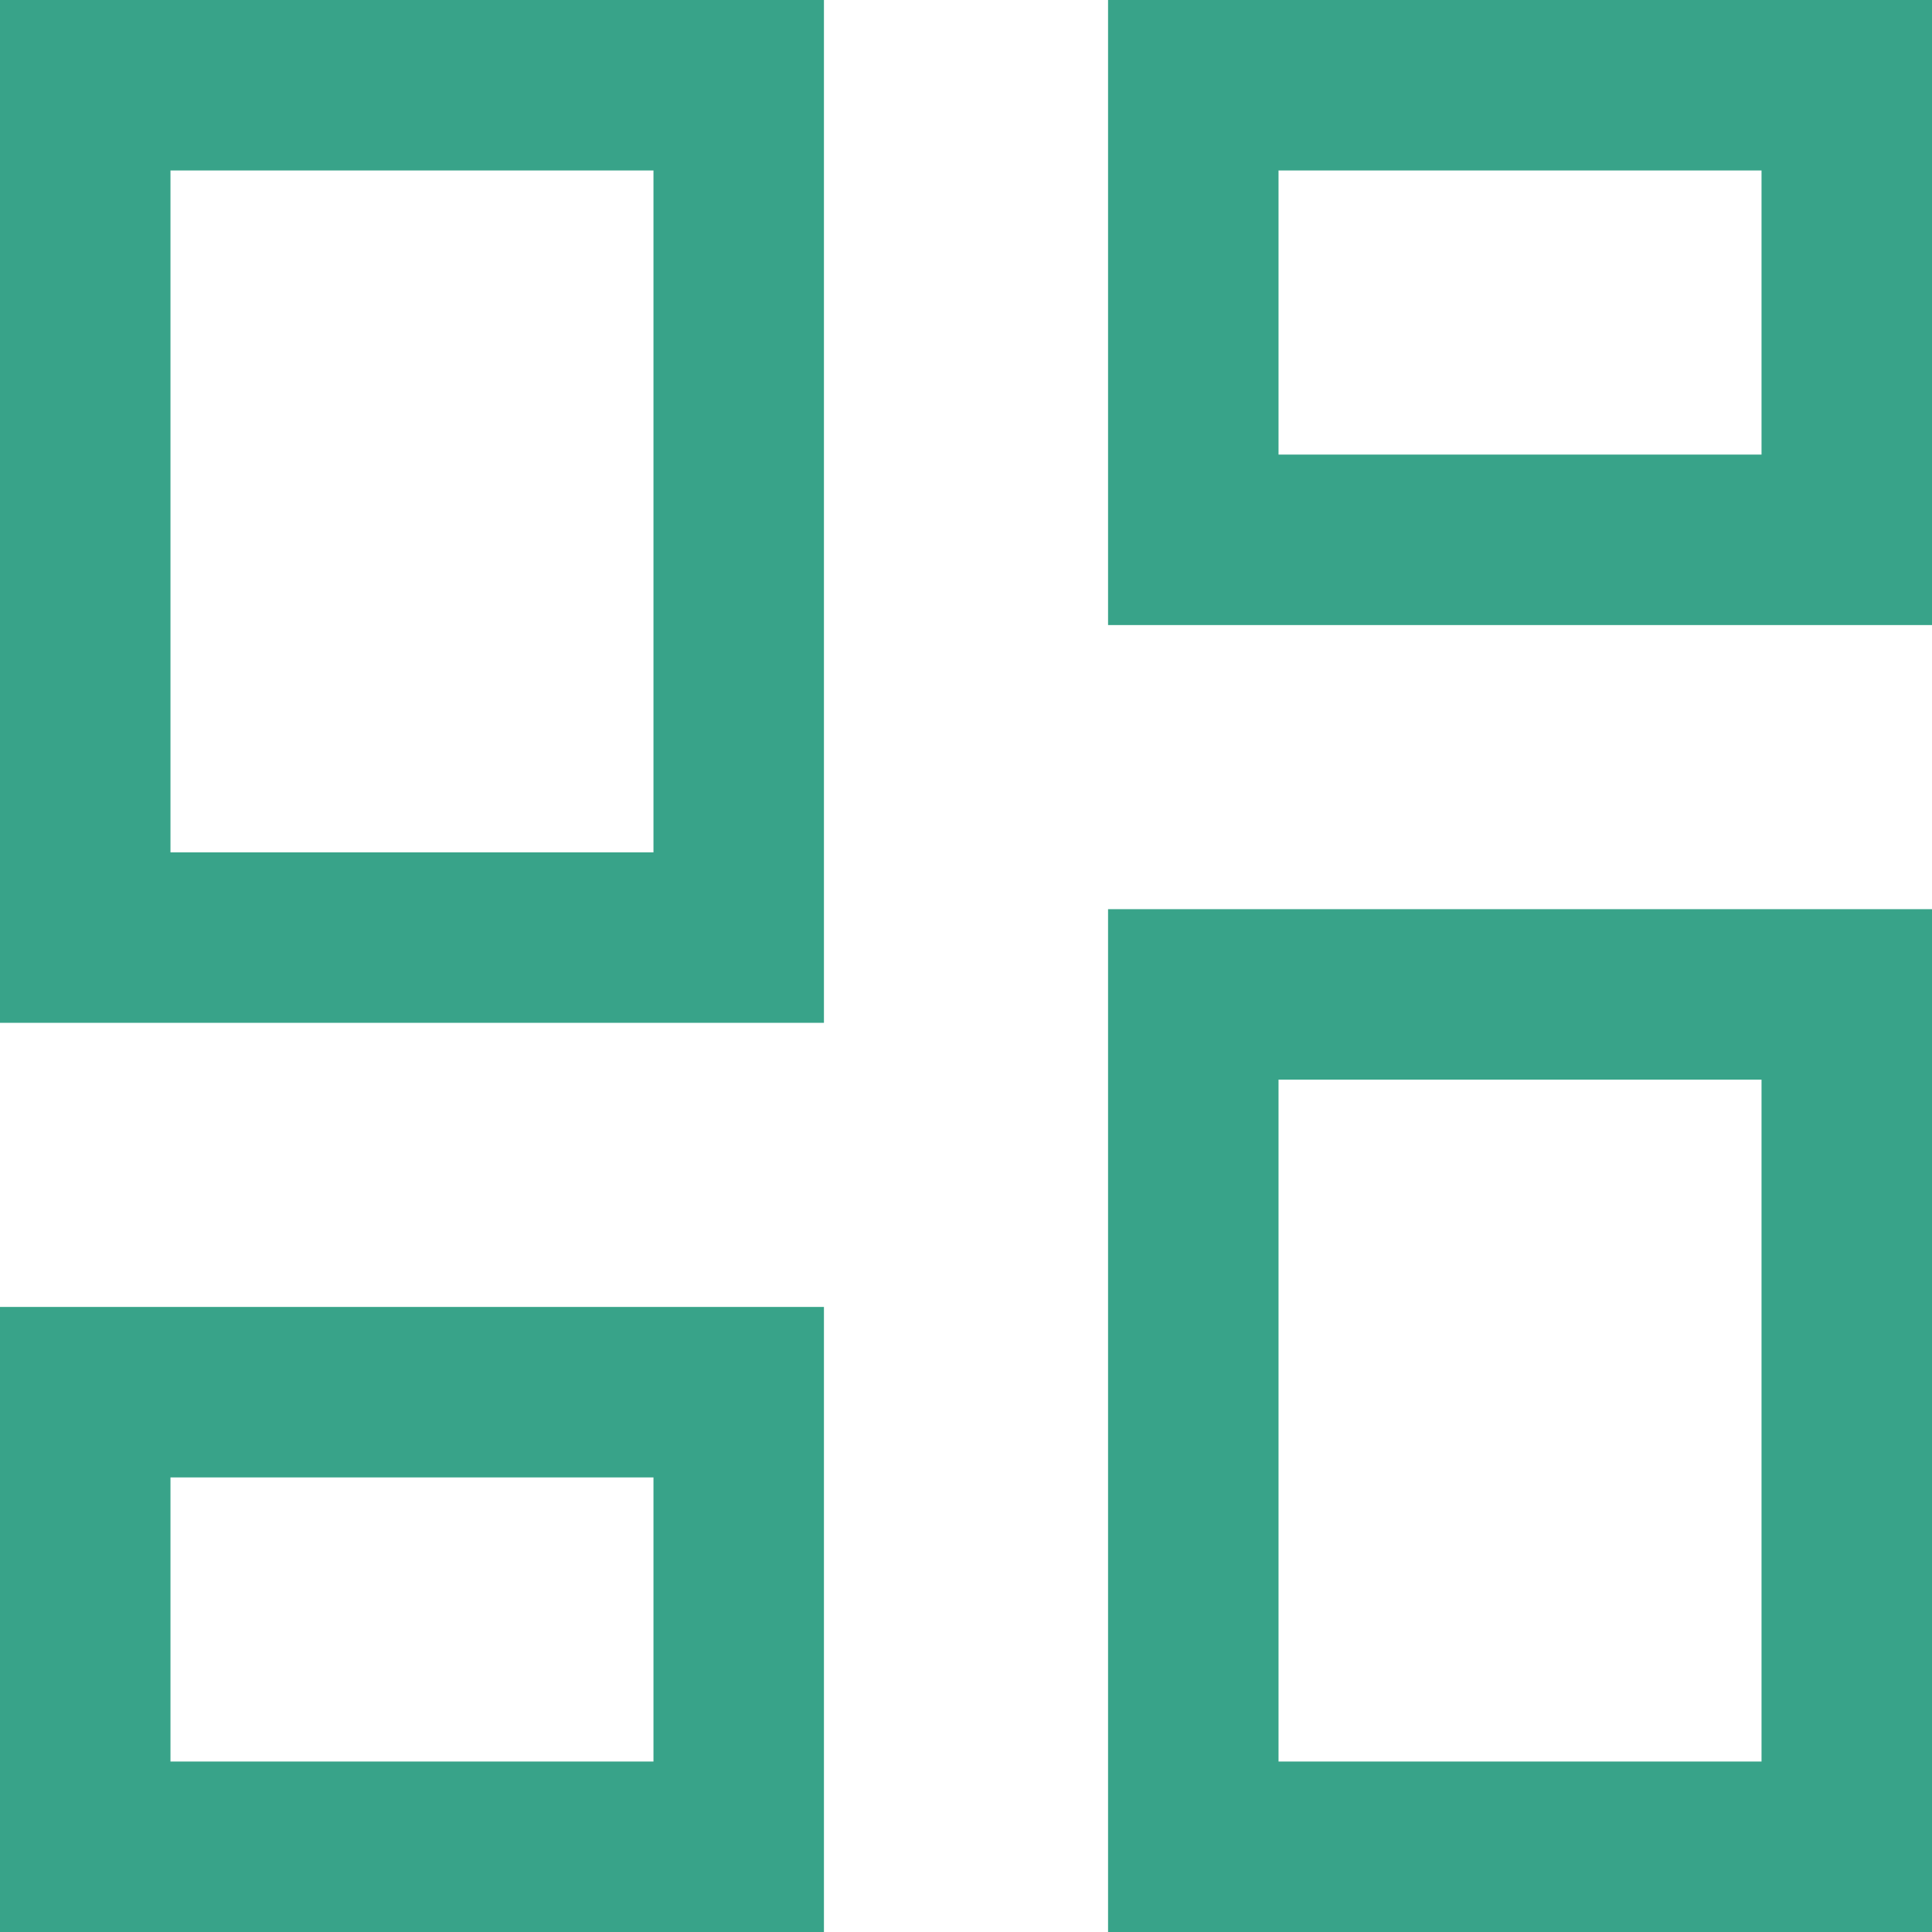 <svg width="17" height="17" viewBox="0 0 17 17" fill="none" xmlns="http://www.w3.org/2000/svg">
<path d="M9.75 5.5V0H17V5.5H9.75ZM0 9V0H7.25V9H0ZM9.75 17V8H17V17H9.75ZM0 17V11.5H7.25V17H0ZM1.5 7.5H5.75V1.5H1.5V7.5ZM11.25 15.5H15.5V9.5H11.25V15.5ZM11.25 4H15.5V1.5H11.25V4ZM1.5 15.5H5.75V13H1.5V15.5Z" fill="#38A389"/>
</svg>

